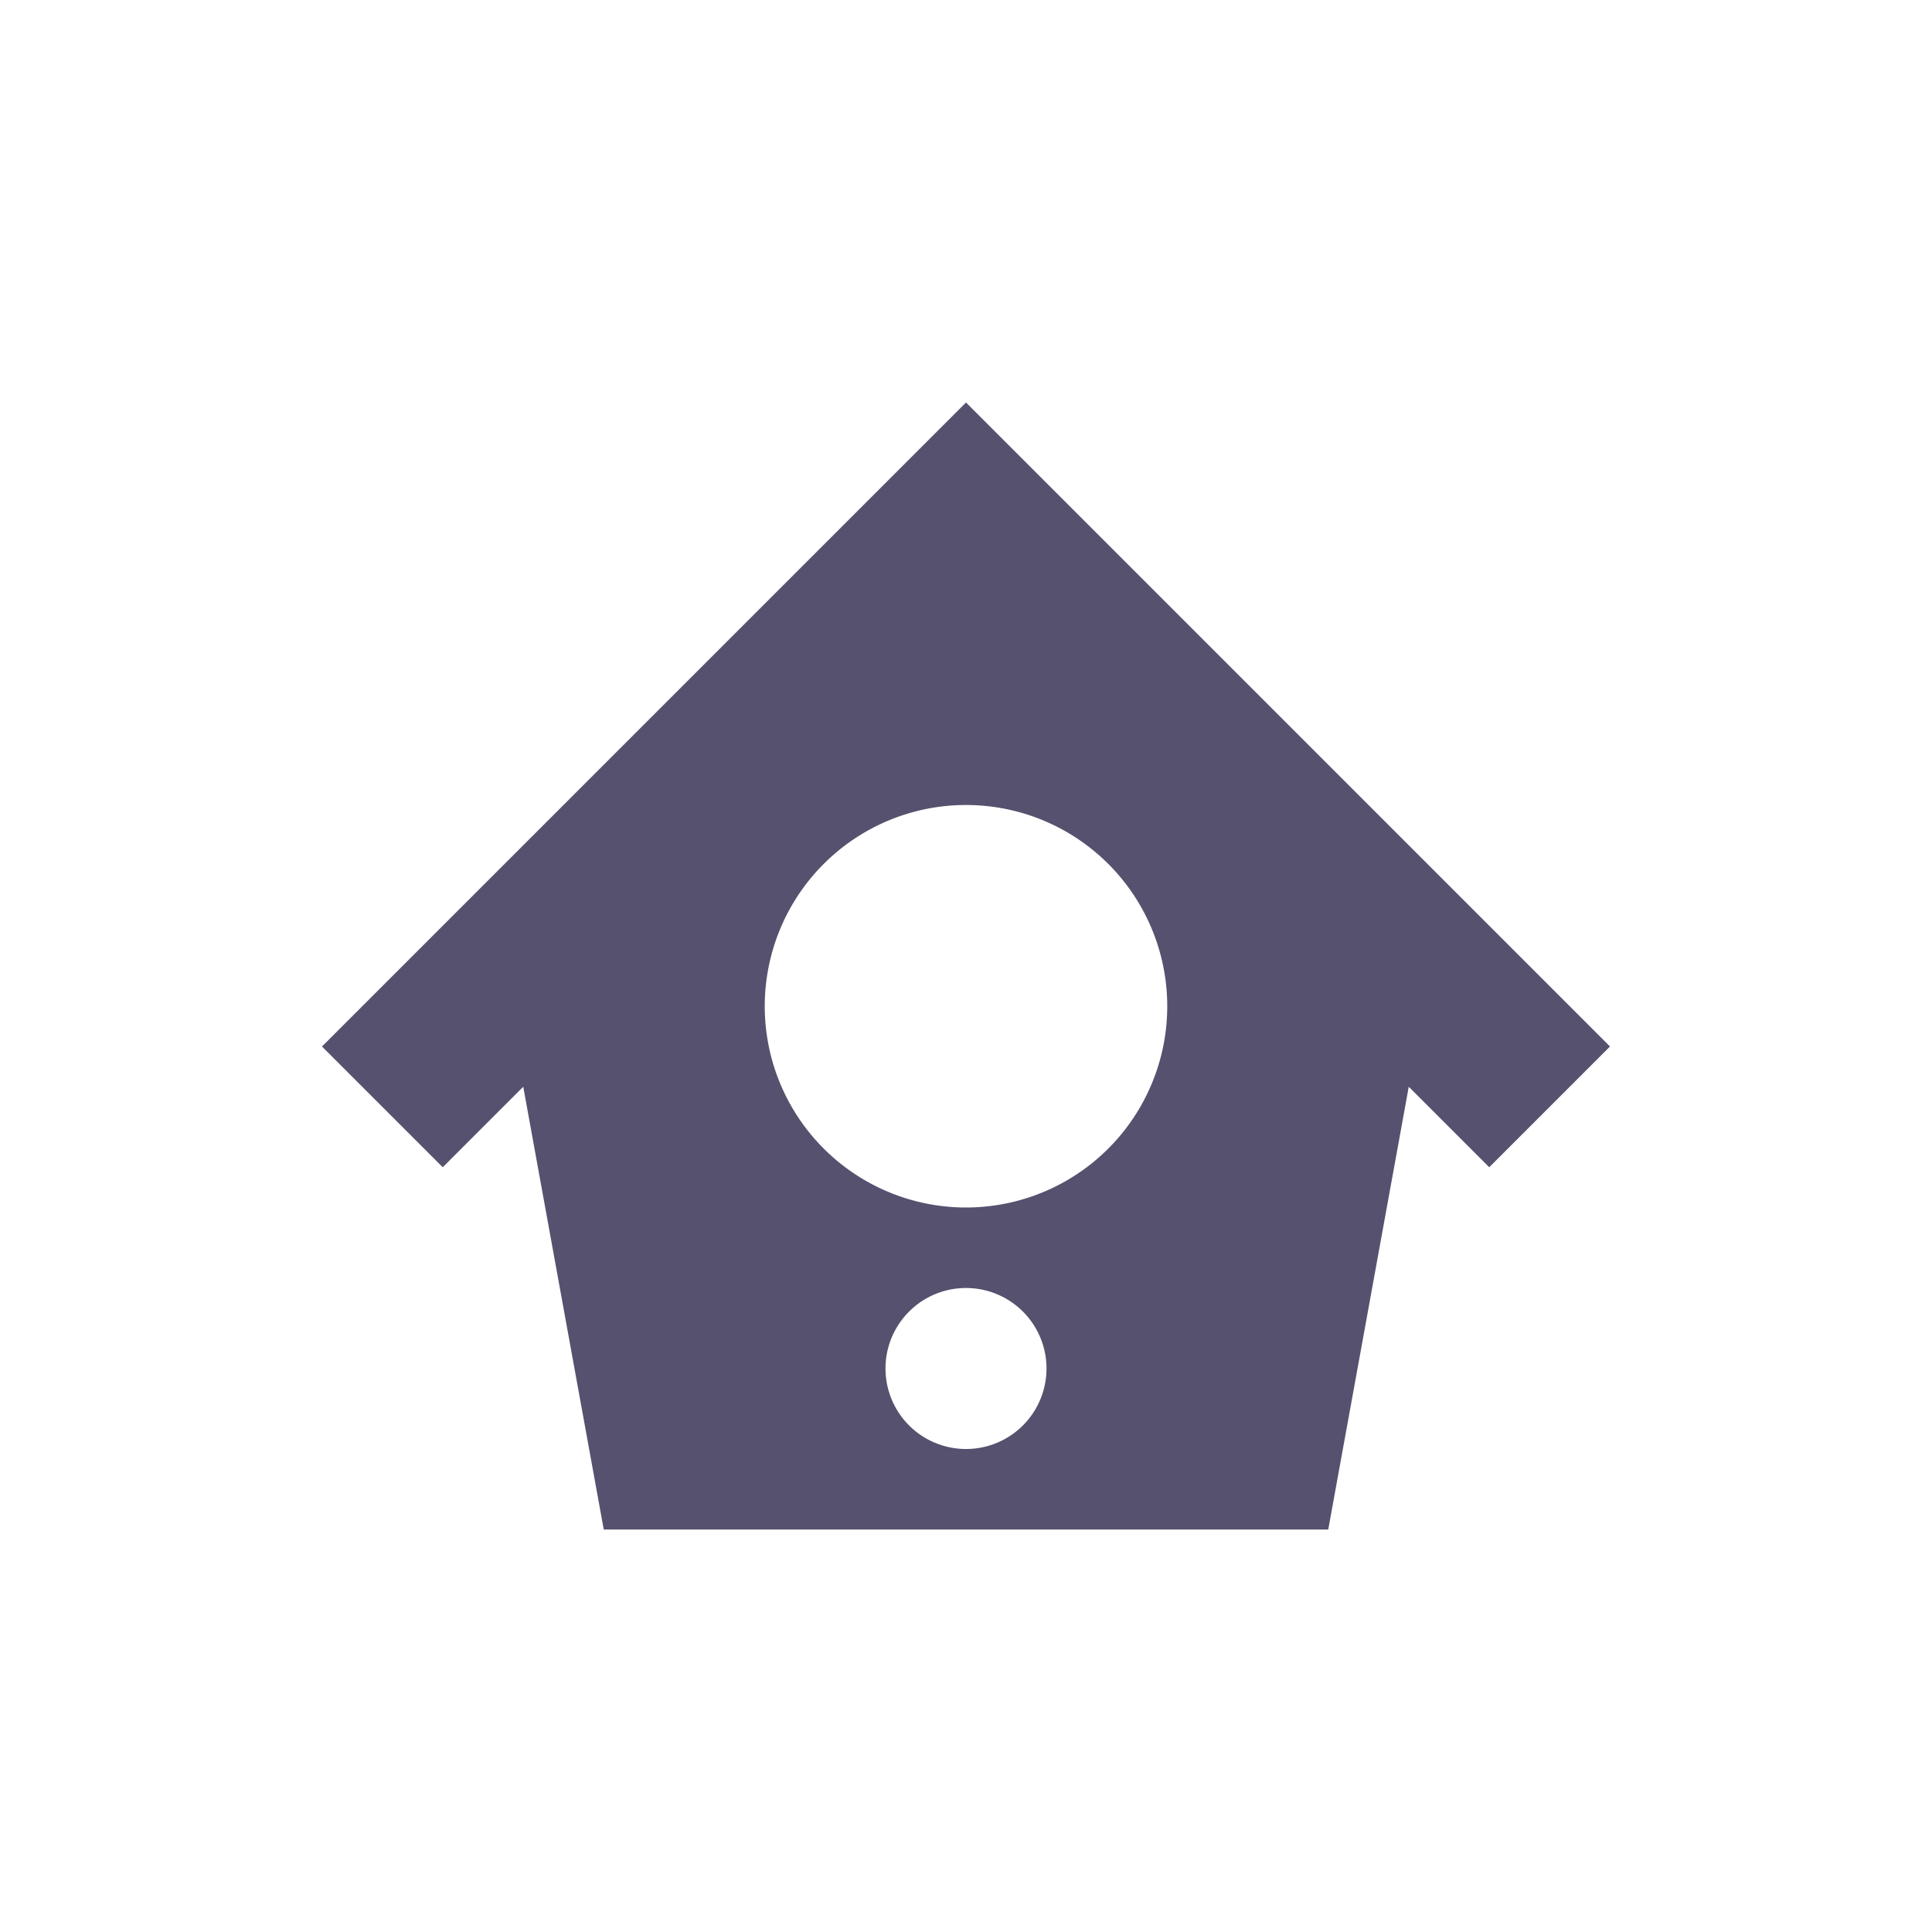<svg xmlns="http://www.w3.org/2000/svg" width="24" height="24" version="1.1">
 <defs>
  <style id="current-color-scheme" type="text/css">
   .ColorScheme-Text { color:#55516e; } .ColorScheme-Highlight { color:#4285f4; } .ColorScheme-NeutralText { color:#ff9800; } .ColorScheme-PositiveText { color:#4caf50; } .ColorScheme-NegativeText { color:#f44336; }
  </style>
 </defs>
 <g transform="translate(4,4)">
  <path style="fill:currentColor" class="ColorScheme-Text" d="M 8 1 L 0 9 L 1.5 10.5 L 2.5 9.5 L 3.5 15 L 12.5 15 L 13.5 9.5 L 14.5 10.5 L 16 9 L 8 1 z M 8 6 A 2.5 2.5 0 0 1 10.5 8.5 A 2.5 2.5 0 0 1 8 11 A 2.5 2.5 0 0 1 5.5 8.5 A 2.5 2.5 0 0 1 8 6 z M 8 12 A 1 1 0 0 1 9 13 A 1 1 0 0 1 8 14 A 1 1 0 0 1 7 13 A 1 1 0 0 1 8 12 z"/>
 </g>
</svg>
